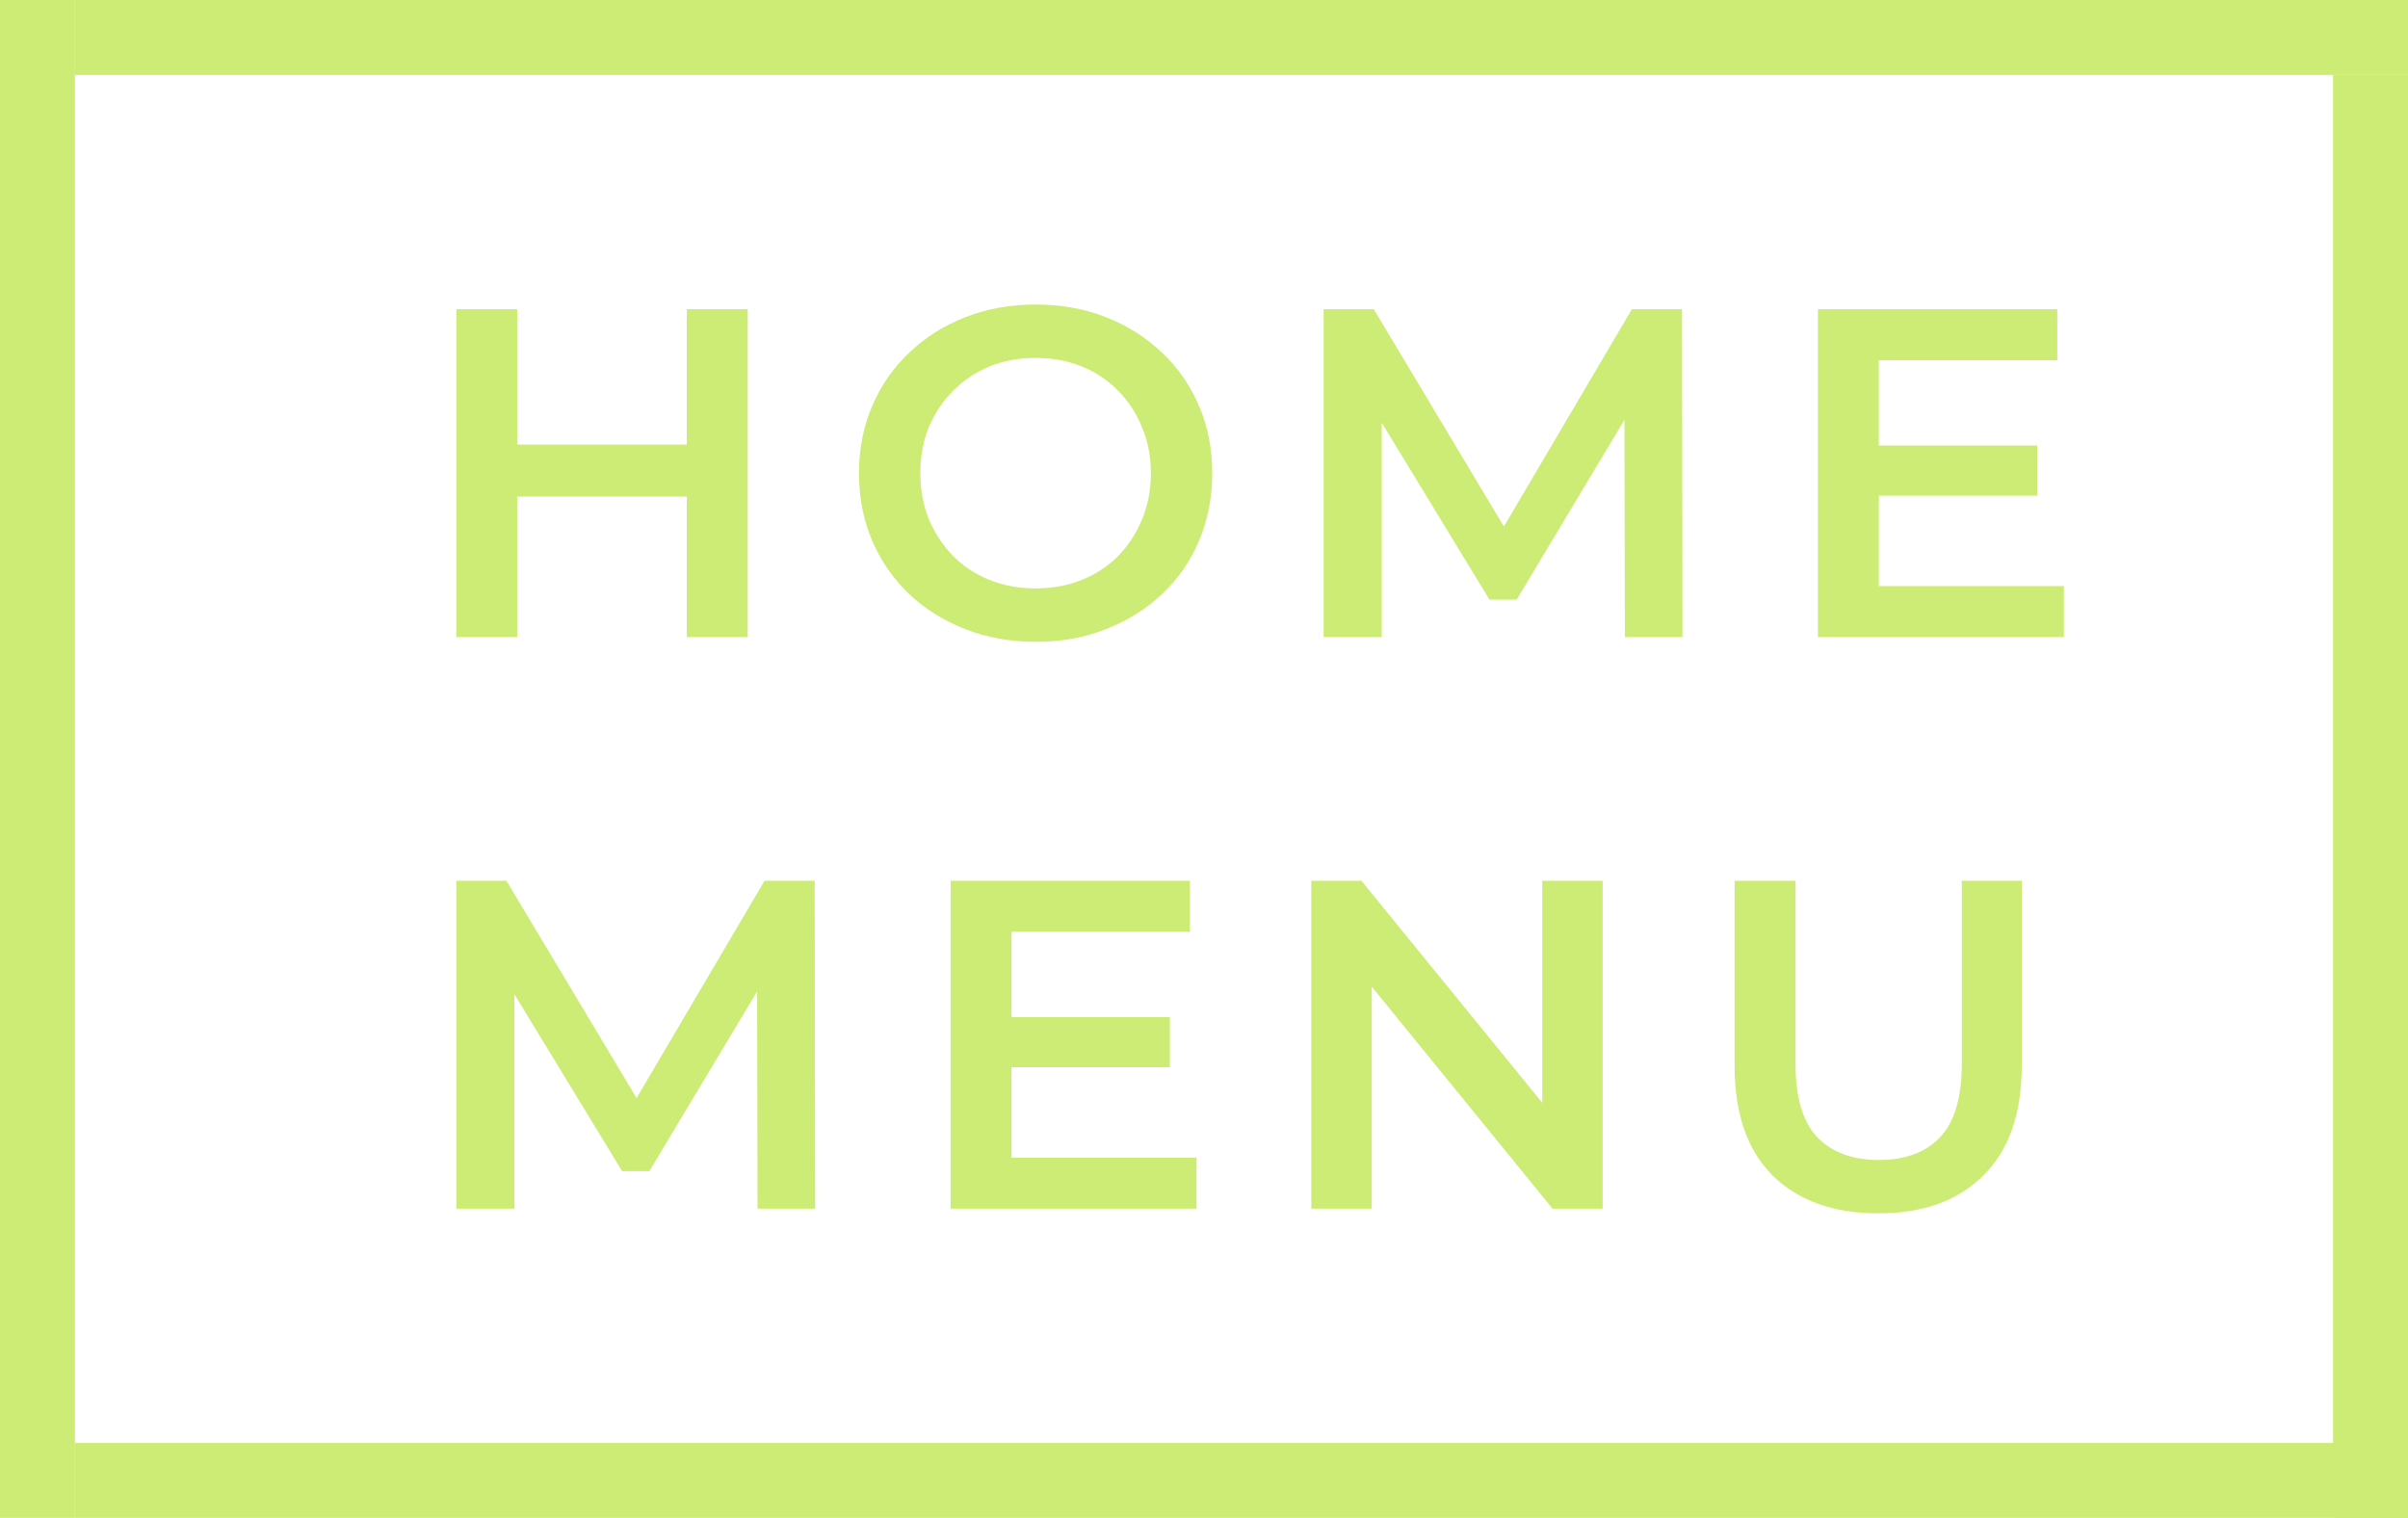 <svg width="257" height="162" viewBox="0 0 257 162" fill="none" xmlns="http://www.w3.org/2000/svg">
<path d="M73.3 33H79.8V68H73.3V33ZM55.2 68H48.7V33H55.2V68ZM73.8 53H54.65V47.45H73.8V53ZM110.579 68.5C107.845 68.5 105.329 68.05 103.029 67.15C100.729 66.25 98.728 65 97.028 63.4C95.329 61.767 94.012 59.867 93.079 57.7C92.145 55.5 91.678 53.1 91.678 50.5C91.678 47.9 92.145 45.517 93.079 43.35C94.012 41.15 95.329 39.25 97.028 37.65C98.728 36.017 100.729 34.75 103.029 33.85C105.329 32.95 107.829 32.5 110.529 32.5C113.262 32.5 115.762 32.95 118.029 33.85C120.329 34.75 122.329 36.017 124.029 37.65C125.729 39.25 127.045 41.15 127.979 43.35C128.912 45.517 129.379 47.9 129.379 50.5C129.379 53.1 128.912 55.5 127.979 57.7C127.045 59.9 125.729 61.8 124.029 63.4C122.329 65 120.329 66.25 118.029 67.15C115.762 68.05 113.279 68.5 110.579 68.5ZM110.529 62.8C112.295 62.8 113.929 62.5 115.429 61.9C116.929 61.3 118.229 60.45 119.329 59.35C120.429 58.217 121.279 56.917 121.879 55.45C122.512 53.95 122.829 52.3 122.829 50.5C122.829 48.7 122.512 47.067 121.879 45.6C121.279 44.1 120.429 42.8 119.329 41.7C118.229 40.567 116.929 39.7 115.429 39.1C113.929 38.5 112.295 38.2 110.529 38.2C108.762 38.2 107.129 38.5 105.629 39.1C104.162 39.7 102.862 40.567 101.729 41.7C100.629 42.8 99.762 44.1 99.129 45.6C98.528 47.067 98.228 48.7 98.228 50.5C98.228 52.267 98.528 53.9 99.129 55.4C99.762 56.9 100.629 58.217 101.729 59.35C102.829 60.45 104.129 61.3 105.629 61.9C107.129 62.5 108.762 62.8 110.529 62.8ZM141.268 68V33H146.618L161.918 58.55H159.118L174.168 33H179.518L179.568 68H173.418L173.368 42.65H174.668L161.868 64H158.968L145.968 42.65H147.468V68H141.268ZM200.022 47.55H217.422V52.9H200.022V47.55ZM200.522 62.55H220.272V68H194.022V33H219.572V38.45H200.522V62.55ZM48.7 129V94H54.05L69.35 119.55H66.55L81.6 94H86.95L87 129H80.85L80.8 103.65H82.1L69.3 125H66.4L53.4 103.65H54.9V129H48.7ZM107.454 108.55H124.854V113.9H107.454V108.55ZM107.954 123.55H127.704V129H101.454V94H127.004V99.45H107.954V123.55ZM139.95 129V94H145.3L167.25 120.95H164.6V94H171.05V129H165.7L143.75 102.05H146.4V129H139.95ZM200.479 129.5C195.679 129.5 191.912 128.15 189.179 125.45C186.479 122.75 185.129 118.85 185.129 113.75V94H191.629V113.5C191.629 117.1 192.395 119.717 193.929 121.35C195.495 122.983 197.695 123.8 200.529 123.8C203.362 123.8 205.545 122.983 207.079 121.35C208.612 119.717 209.379 117.1 209.379 113.5V94H215.779V113.75C215.779 118.85 214.412 122.75 211.679 125.45C208.979 128.15 205.245 129.5 200.479 129.5Z" fill="#CDEC75"/>
<line x1="8" y1="4" x2="257" y2="4" stroke="#CDEC75" stroke-width="8"/>
<line x1="8" y1="158" x2="257" y2="158" stroke="#CDEC75" stroke-width="8"/>
<line x1="253" y1="162" x2="253" y2="8" stroke="#CDEC75" stroke-width="8"/>
<line x1="4" y1="162" x2="4" stroke="#CDEC75" stroke-width="8"/>
</svg>
